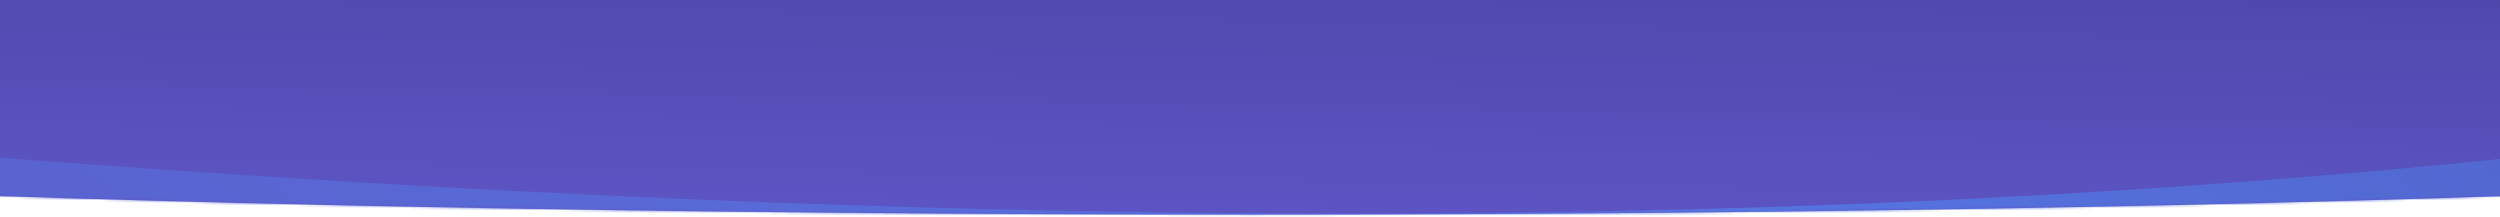 <svg width="980" height="85" viewBox="0 0 980 85" fill="none" xmlns="http://www.w3.org/2000/svg">
<g clip-path="url(#clip0_1894_3037)">
<path d="M1323.46 46.337C1323.46 67.199 950.621 84.111 490.697 84.111C30.773 84.111 -342.068 67.199 -342.068 46.337C-342.068 -90.094 30.773 -45.654 490.697 -45.654C950.621 -45.654 1323.46 -79.428 1323.46 46.337Z" fill="url(#paint0_linear_1894_3037)"/>
<g clip-path="url(#clip1_1894_3037)">
<mask id="mask0_1894_3037" style="mask-type:alpha" maskUnits="userSpaceOnUse" x="-343" y="-53" width="1667" height="138">
<path d="M1323.46 46.337C1323.46 67.199 950.621 84.111 490.697 84.111C30.773 84.111 -342.068 67.199 -342.068 46.337C-342.068 -90.094 30.773 -45.654 490.697 -45.654C950.621 -45.654 1323.46 -79.428 1323.46 46.337Z" fill="#D9D9D9"/>
</mask>
<g mask="url(#mask0_1894_3037)">
<g filter="url(#filter0_f_1894_3037)">
<path d="M-250 77.737C112.5 113.768 664.238 155.446 1157 77.737" stroke="url(#paint1_linear_1894_3037)" stroke-width="76"/>
</g>
</g>
</g>
</g>
<defs>
<filter id="filter0_f_1894_3037" x="-345.459" y="-51.776" width="1600.08" height="303.211" filterUnits="userSpaceOnUse" color-interpolation-filters="sRGB">
<feFlood flood-opacity="0" result="BackgroundImageFix"/>
<feBlend mode="normal" in="SourceGraphic" in2="BackgroundImageFix" result="shape"/>
<feGaussianBlur stdDeviation="45.85" result="effect1_foregroundBlur_1894_3037"/>
</filter>
<linearGradient id="paint0_linear_1894_3037" x1="514.974" y1="-77.067" x2="511.133" y2="132.374" gradientUnits="userSpaceOnUse">
<stop stop-color="#46409C"/>
<stop offset="1" stop-color="#635ACE"/>
</linearGradient>
<linearGradient id="paint1_linear_1894_3037" x1="1324.45" y1="-243.798" x2="636.648" y2="815.031" gradientUnits="userSpaceOnUse">
<stop stop-color="#4D46A7"/>
<stop offset="0.49" stop-color="#5574E0"/>
<stop offset="1" stop-color="#5D57C4"/>
</linearGradient>
<clipPath id="clip0_1894_3037">
<rect width="980" height="85" fill="white"/>
</clipPath>
<clipPath id="clip1_1894_3037">
<rect width="1338.7" height="526.168" fill="white" transform="translate(-179 -271.408)"/>
</clipPath>
</defs>
</svg>
